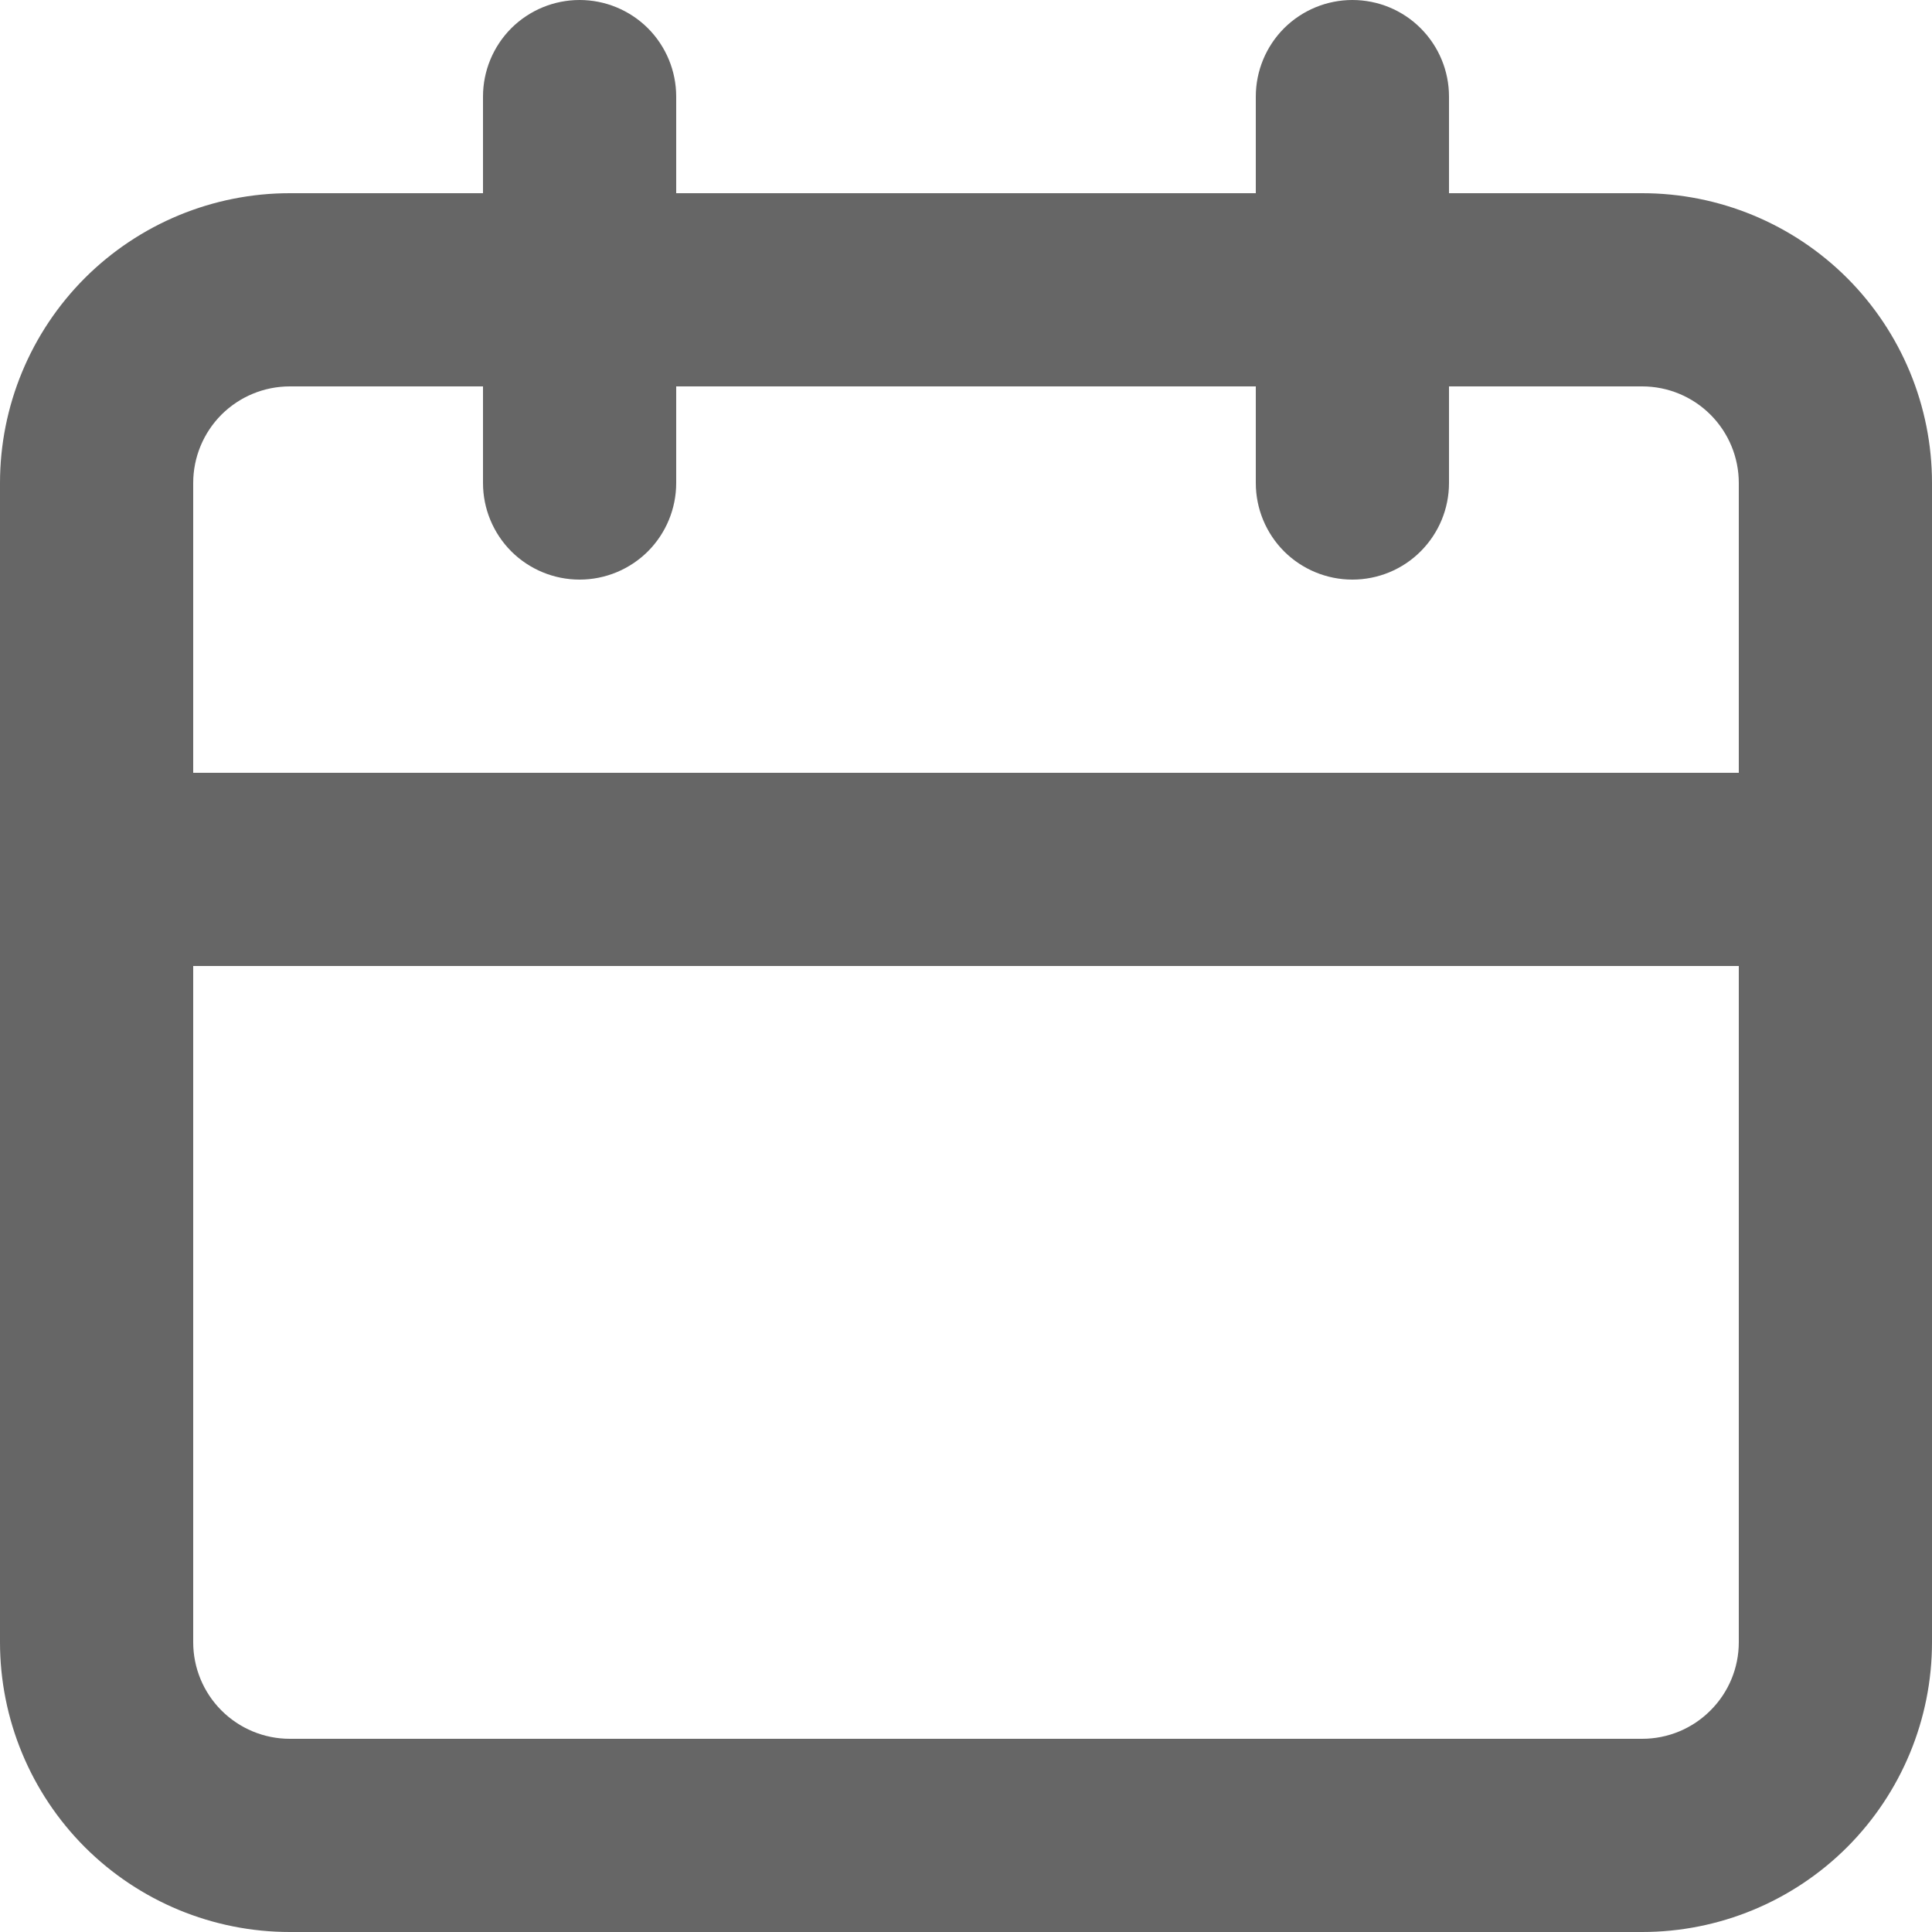 <svg width="24" height="24" viewBox="0 0 24 24" fill="none" xmlns="http://www.w3.org/2000/svg">
<g clip-path="url(#clip0_198_1010)">
<path d="M20.4 2.4H18V1.2C18 0.882 17.874 0.577 17.648 0.351C17.424 0.126 17.118 0 16.8 0C16.482 0 16.177 0.126 15.951 0.351C15.726 0.577 15.6 0.882 15.6 1.2V2.4H8.4V1.2C8.4 0.882 8.274 0.577 8.049 0.351C7.823 0.126 7.518 0 7.2 0C6.882 0 6.577 0.126 6.351 0.351C6.126 0.577 6 0.882 6 1.2V2.4H3.6C2.645 2.4 1.73 2.779 1.054 3.454C0.379 4.13 0 5.045 0 6V20.4C0 21.355 0.379 22.27 1.054 22.946C1.73 23.621 2.645 24 3.6 24H20.4C21.355 24 22.27 23.621 22.946 22.946C23.621 22.27 24 21.355 24 20.4V6C24 5.045 23.621 4.13 22.946 3.454C22.27 2.779 21.355 2.4 20.4 2.4ZM21.6 20.4C21.6 20.718 21.474 21.023 21.248 21.248C21.023 21.474 20.718 21.6 20.4 21.6H3.6C3.282 21.6 2.977 21.474 2.751 21.248C2.526 21.023 2.4 20.718 2.4 20.4V12H21.6V20.4ZM21.6 9.6H2.4V6C2.4 5.682 2.526 5.377 2.751 5.151C2.977 4.926 3.282 4.8 3.6 4.8H6V6C6 6.318 6.126 6.623 6.351 6.849C6.577 7.074 6.882 7.2 7.2 7.2C7.518 7.2 7.823 7.074 8.049 6.849C8.274 6.623 8.4 6.318 8.4 6V4.8H15.6V6C15.6 6.318 15.726 6.623 15.951 6.849C16.177 7.074 16.482 7.2 16.8 7.2C17.118 7.2 17.424 7.074 17.648 6.849C17.874 6.623 18 6.318 18 6V4.8H20.4C20.718 4.8 21.023 4.926 21.248 5.151C21.474 5.377 21.6 5.682 21.6 6V9.6Z" fill="black" fill-opacity="0.6"/>
</g>
<defs>
<clipPath id="clip0_198_1010">
<rect width="24" height="24" fill="white"/>
</clipPath>
</defs>
</svg>
